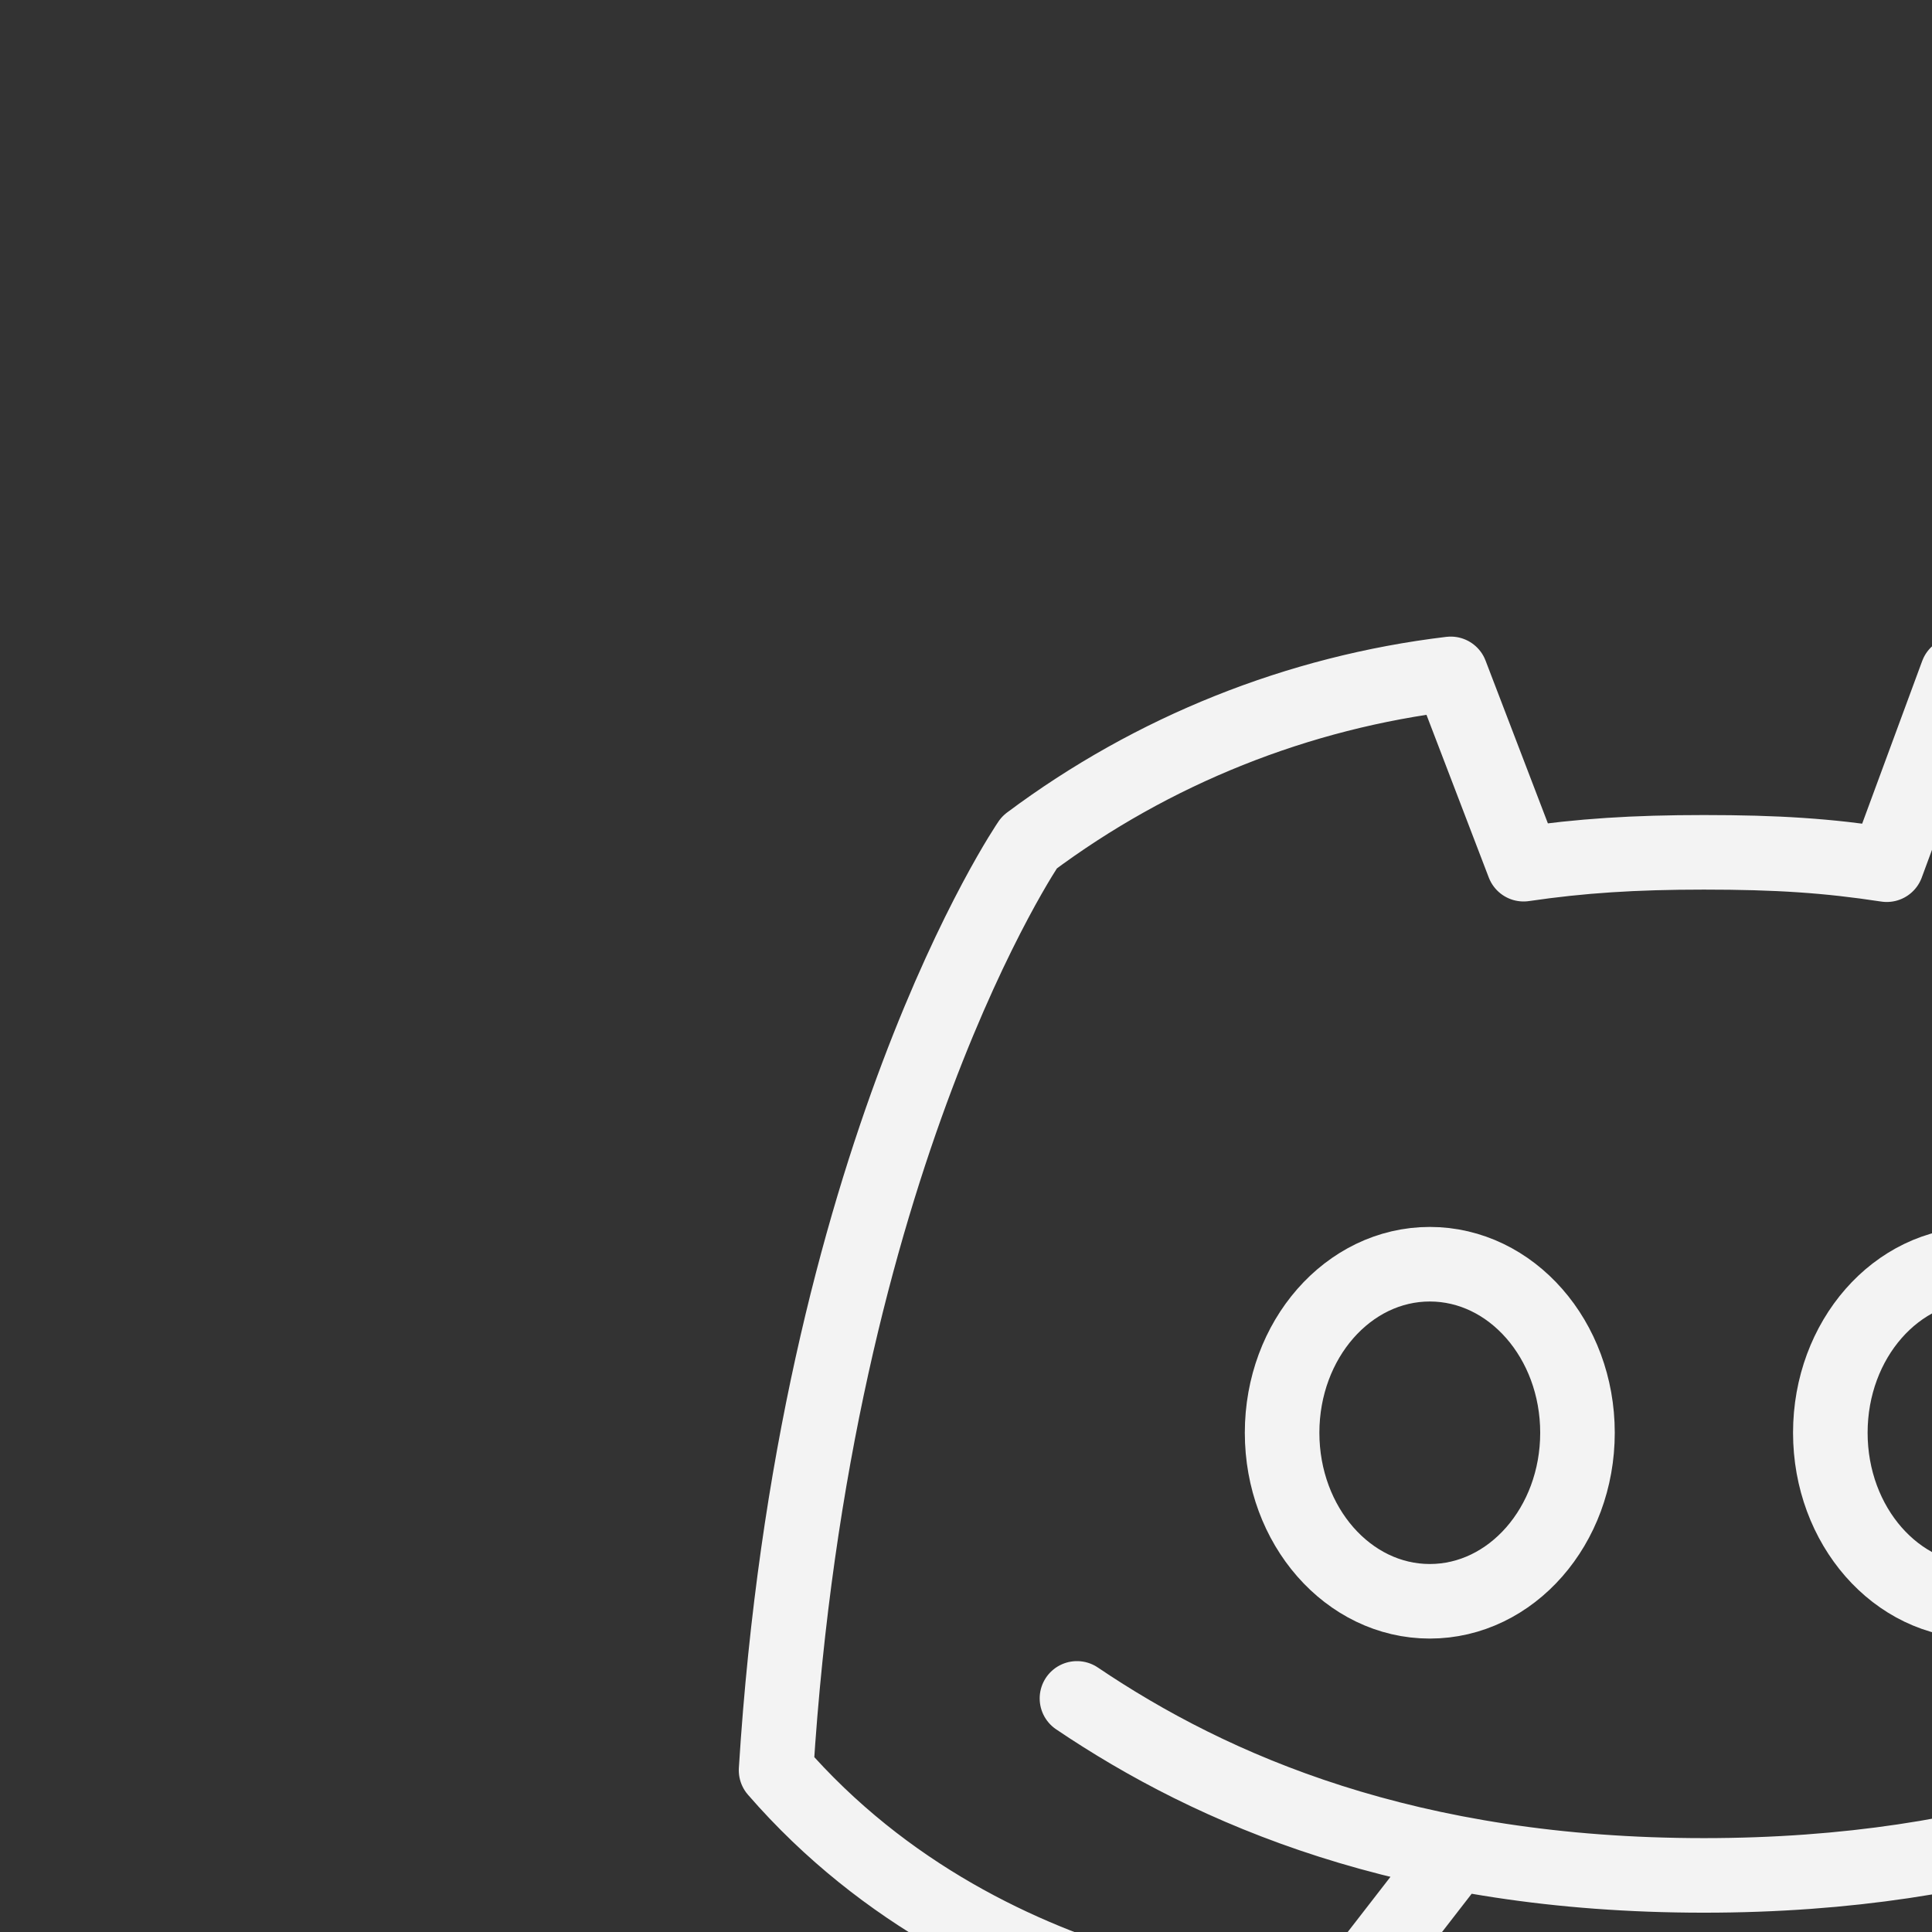 <?xml version="1.0" encoding="UTF-8" standalone="no"?>
<!DOCTYPE svg PUBLIC "-//W3C//DTD SVG 1.1//EN" "http://www.w3.org/Graphics/SVG/1.1/DTD/svg11.dtd">
<svg width="100%" height="100%" viewBox="0 0 25 25" version="1.1" xmlns="http://www.w3.org/2000/svg" xmlns:xlink="http://www.w3.org/1999/xlink" xml:space="preserve" xmlns:serif="http://www.serif.com/" style="fill-rule:evenodd;clip-rule:evenodd;stroke-linecap:round;stroke-linejoin:round;">
    <rect x="0" y="0" width="25" height="25" fill="#333333" stroke="none"/>
    <g transform="matrix(1,0,0,1,-54877.3,-28554.6)">
        <g transform="matrix(1,0,0,1,-0.265,-0.302)">
            <g transform="matrix(1.005,0,0,1.005,-264.622,-137.528)">
                <rect x="54877.3" y="28554.6" width="24.88" height="24.88" style="fill:none;"/>
                <g transform="matrix(1.091,0,0,1.091,54876.7,28554.4)">
                    <path d="M9.07,17.544L7.515,19.551C7.515,19.551 3.614,19.528 1.045,16.567C1.501,9.308 4.034,5.617 4.034,5.617C5.489,4.53 7.204,3.844 9.007,3.628L9.867,5.874C10.54,5.775 11.172,5.734 11.995,5.734C12.86,5.734 13.452,5.773 14.153,5.88L14.984,3.628C17.676,3.828 19.957,5.617 19.957,5.617C19.957,5.617 22.489,9.313 22.945,16.567C20.377,19.528 16.476,19.537 16.476,19.537L14.984,17.532M4.596,15.719C6.197,16.8 8.507,17.808 11.995,17.808C15.404,17.808 17.688,16.845 19.285,15.792M10.503,12.584C10.503,13.683 9.723,14.573 8.76,14.573C7.798,14.573 7.017,13.683 7.017,12.584C7.017,11.485 7.798,10.595 8.76,10.595C9.723,10.595 10.503,11.485 10.503,12.584ZM16.973,12.584C16.973,13.683 16.192,14.573 15.23,14.573C14.267,14.573 13.487,13.683 13.487,12.584C13.487,11.485 14.267,10.595 15.23,10.595C16.192,10.595 16.973,11.485 16.973,12.584Z" style="fill:none;fill-rule:nonzero;stroke:rgb(243,243,243);stroke-width:0.88px;"/>
                </g>
            </g>
        </g>
    </g>
</svg>
